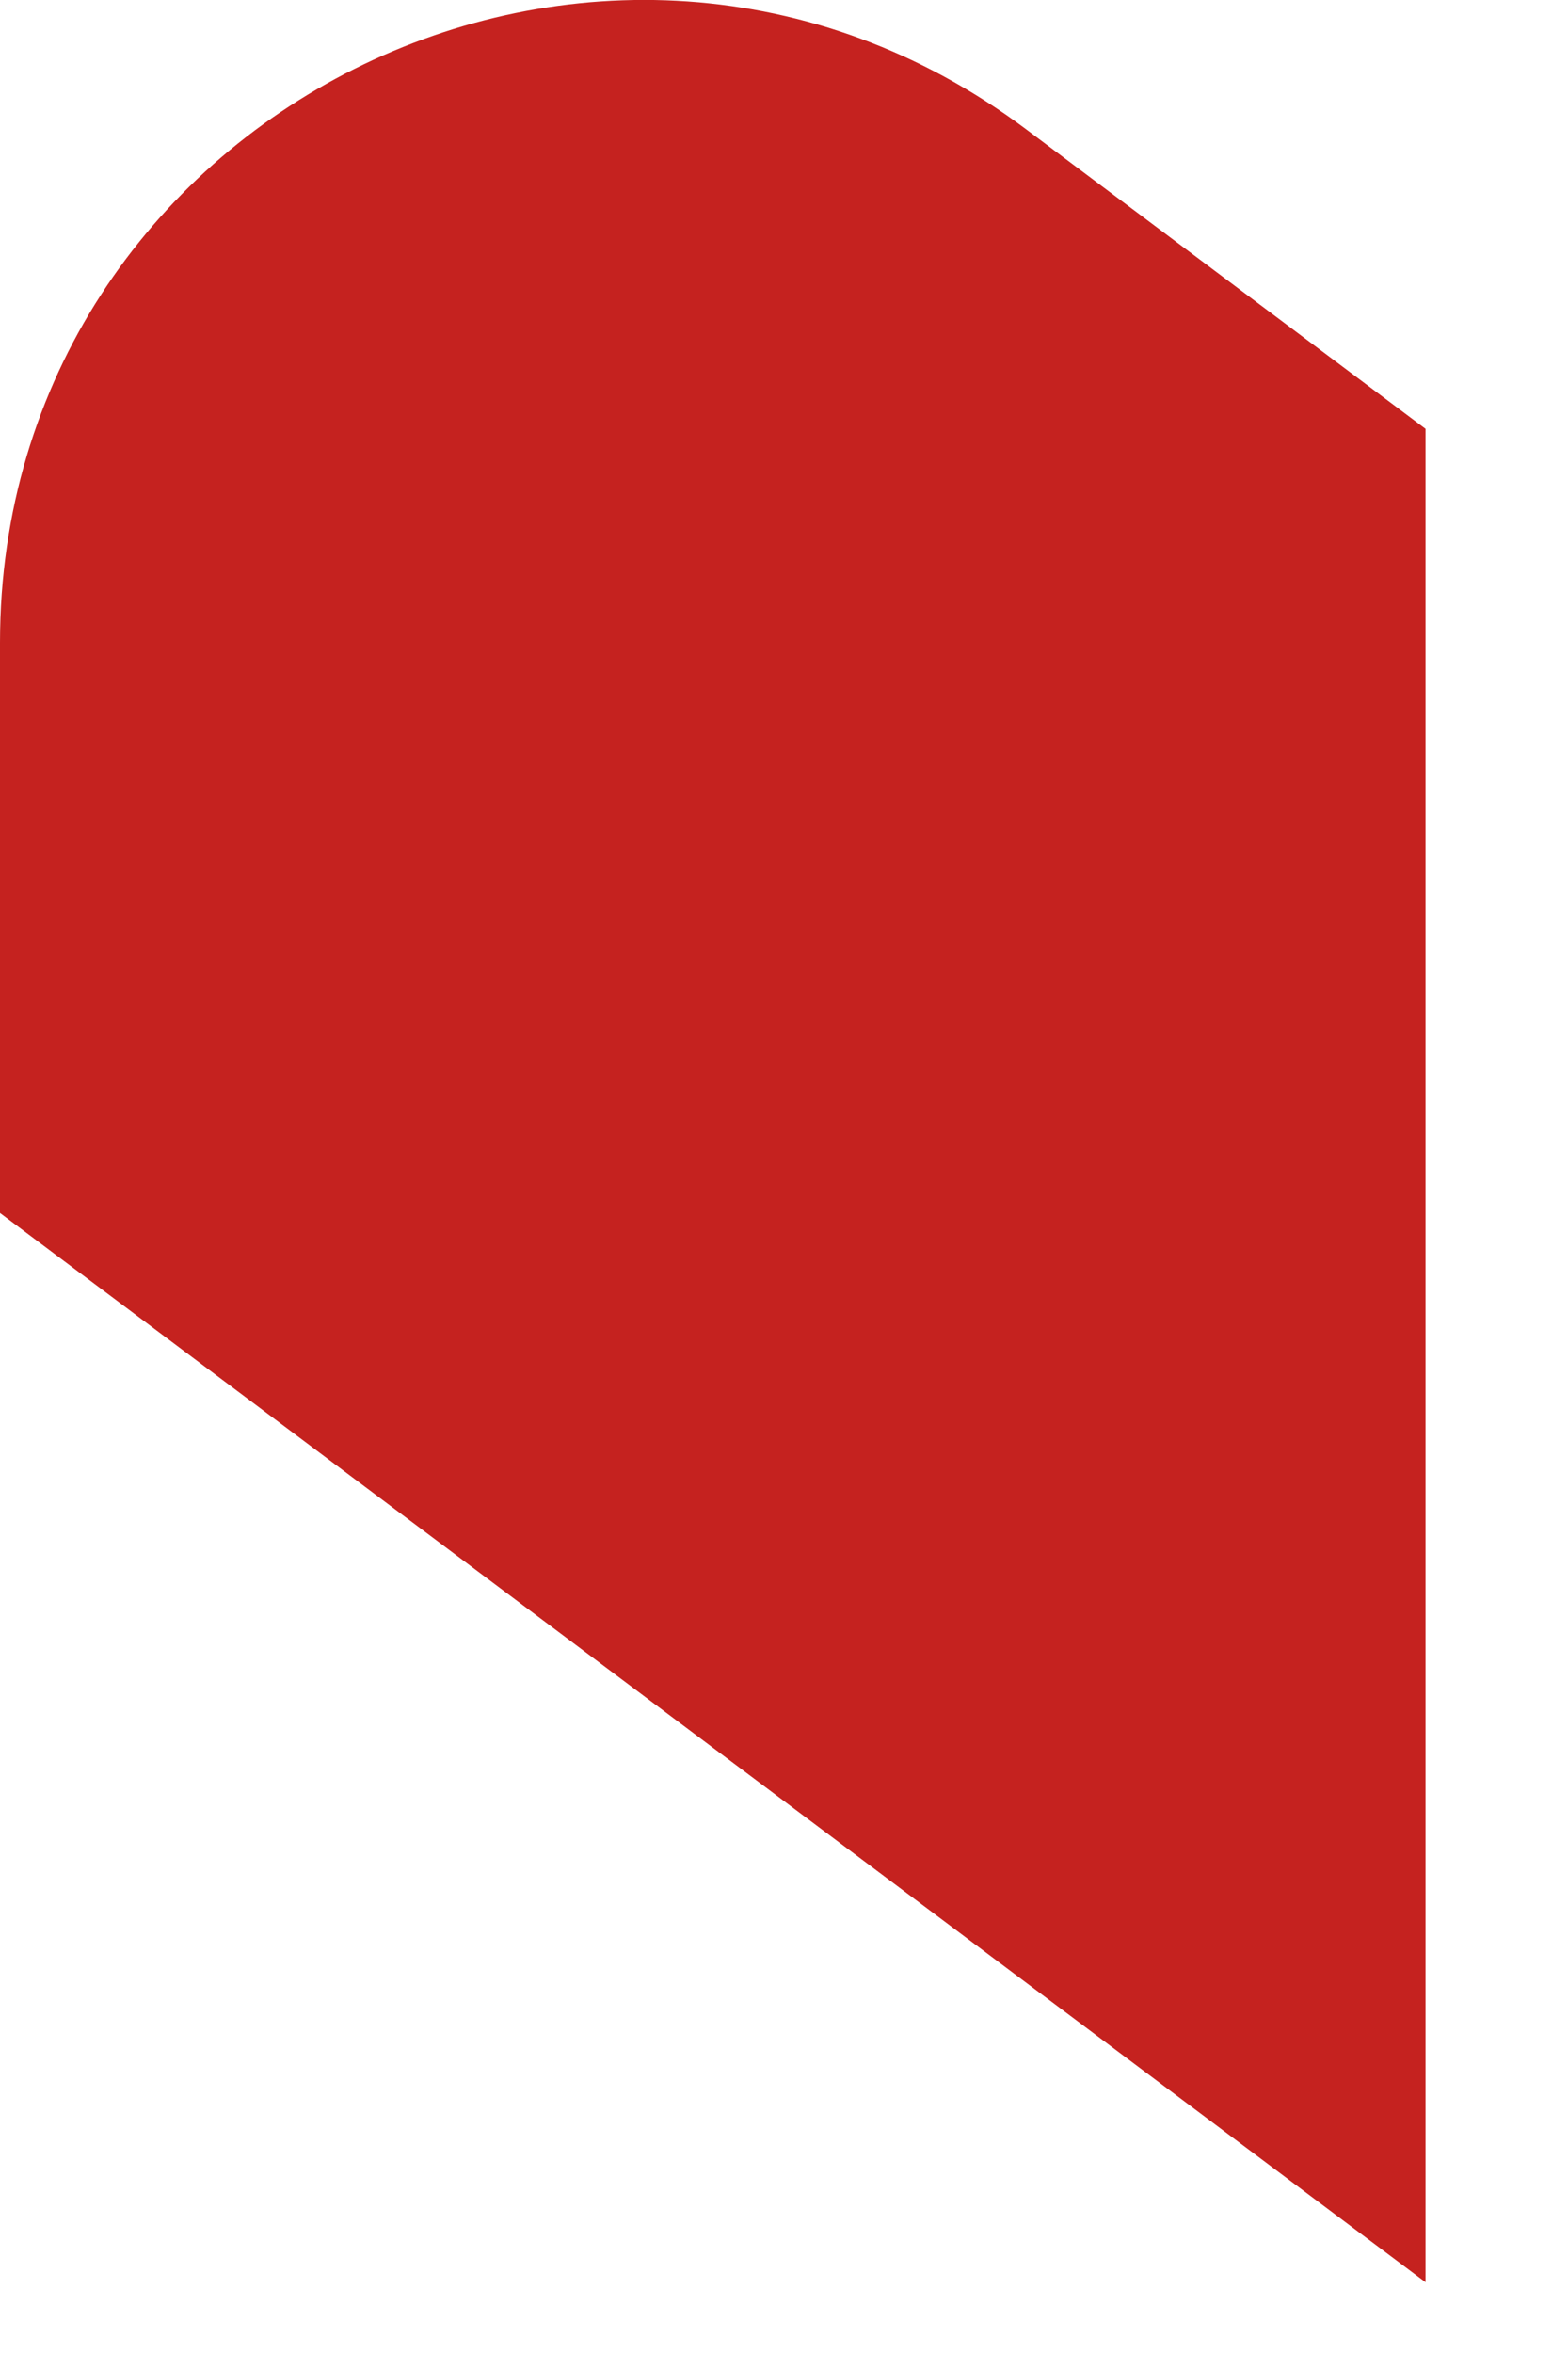<?xml version="1.0" encoding="UTF-8" standalone="no"?><svg width='8' height='12' viewBox='0 0 8 12' fill='none' xmlns='http://www.w3.org/2000/svg'>
<path d='M0 3.278V6.186L7.273 11.639V2.187L5.236 0.66C3.078 -0.958 0 0.582 0 3.278Z' fill='#C5221F'/>
</svg>
